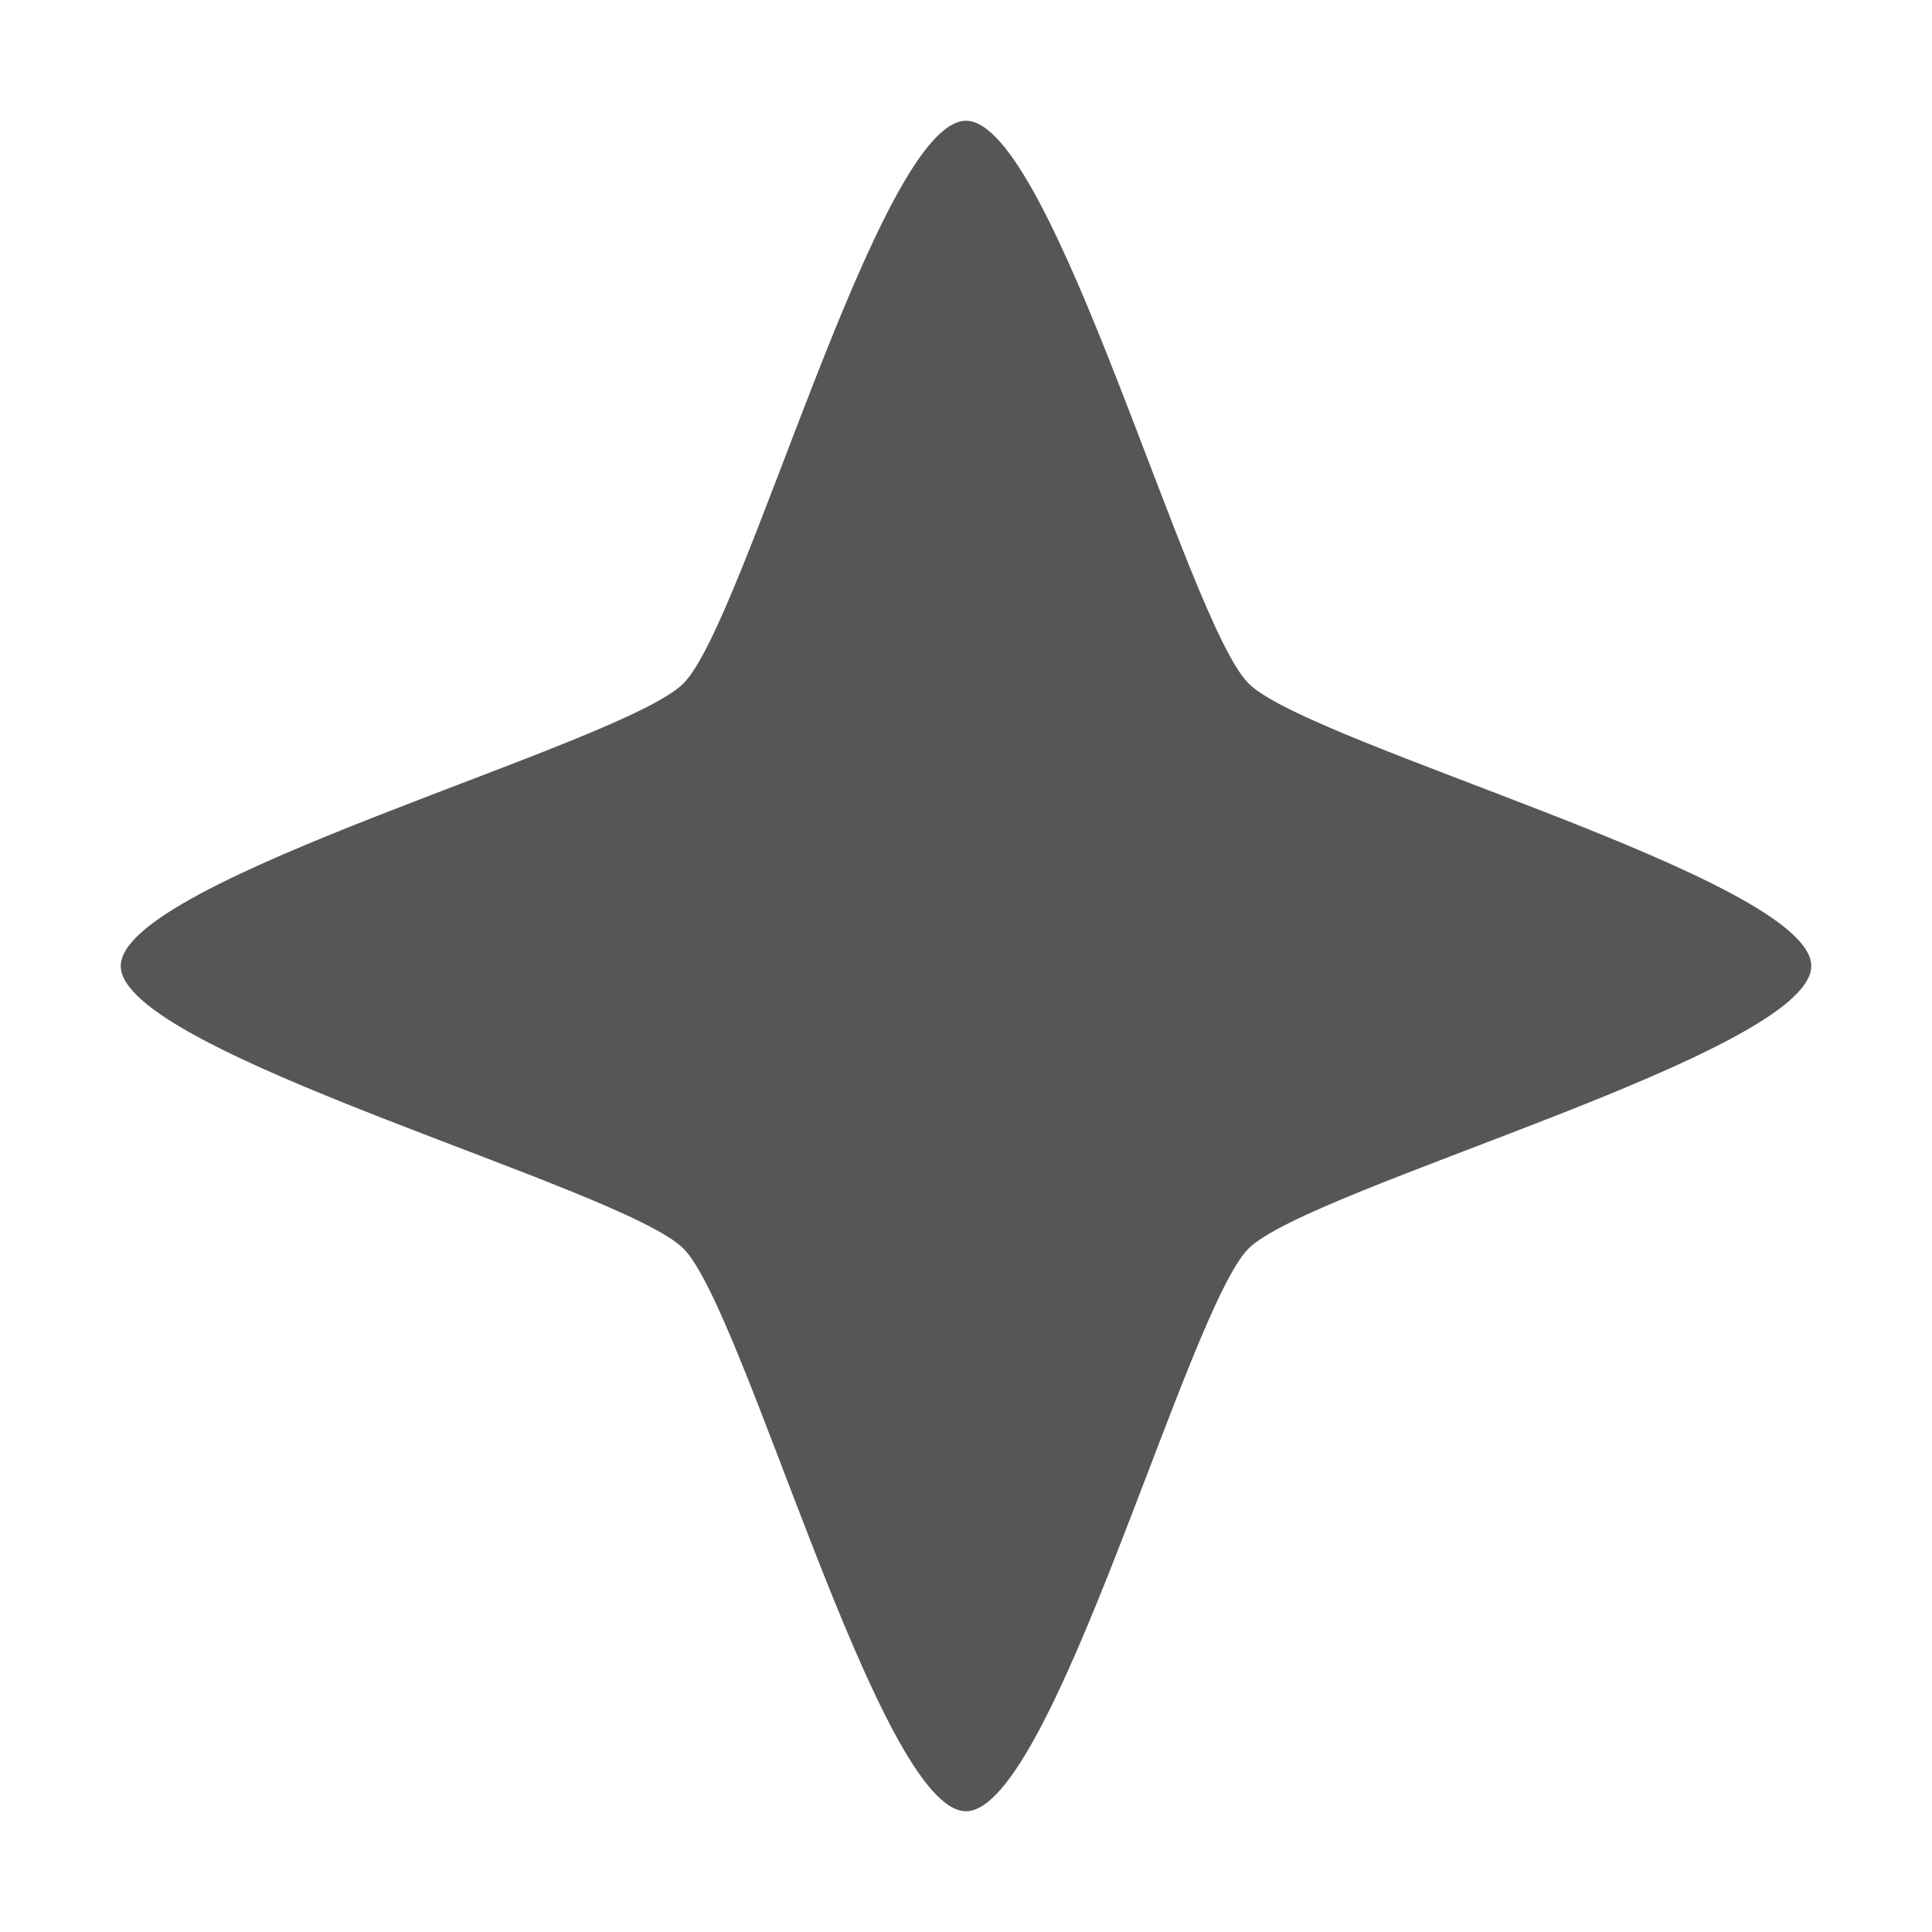 
<svg xmlns="http://www.w3.org/2000/svg" xmlns:xlink="http://www.w3.org/1999/xlink" width="16px" height="16px" viewBox="0 0 16 16" version="1.1">
<g id="surface1">
<path style=" stroke:none;fill-rule:nonzero;fill:#565656;fill-opacity:1;" d="M 8 15 C 7.281 15 6.168 10.848 5.66 10.34 C 5.152 9.832 1 8.719 1 8 C 1 7.281 5.152 6.168 5.66 5.66 C 6.168 5.152 7.281 1 8 1 C 8.719 1 9.832 5.152 10.34 5.66 C 10.848 6.168 15 7.281 15 8 C 15 8.719 10.848 9.832 10.34 10.34 C 9.832 10.848 8.719 15 8 15 Z M 8 15 "/>
</g>
</svg>
